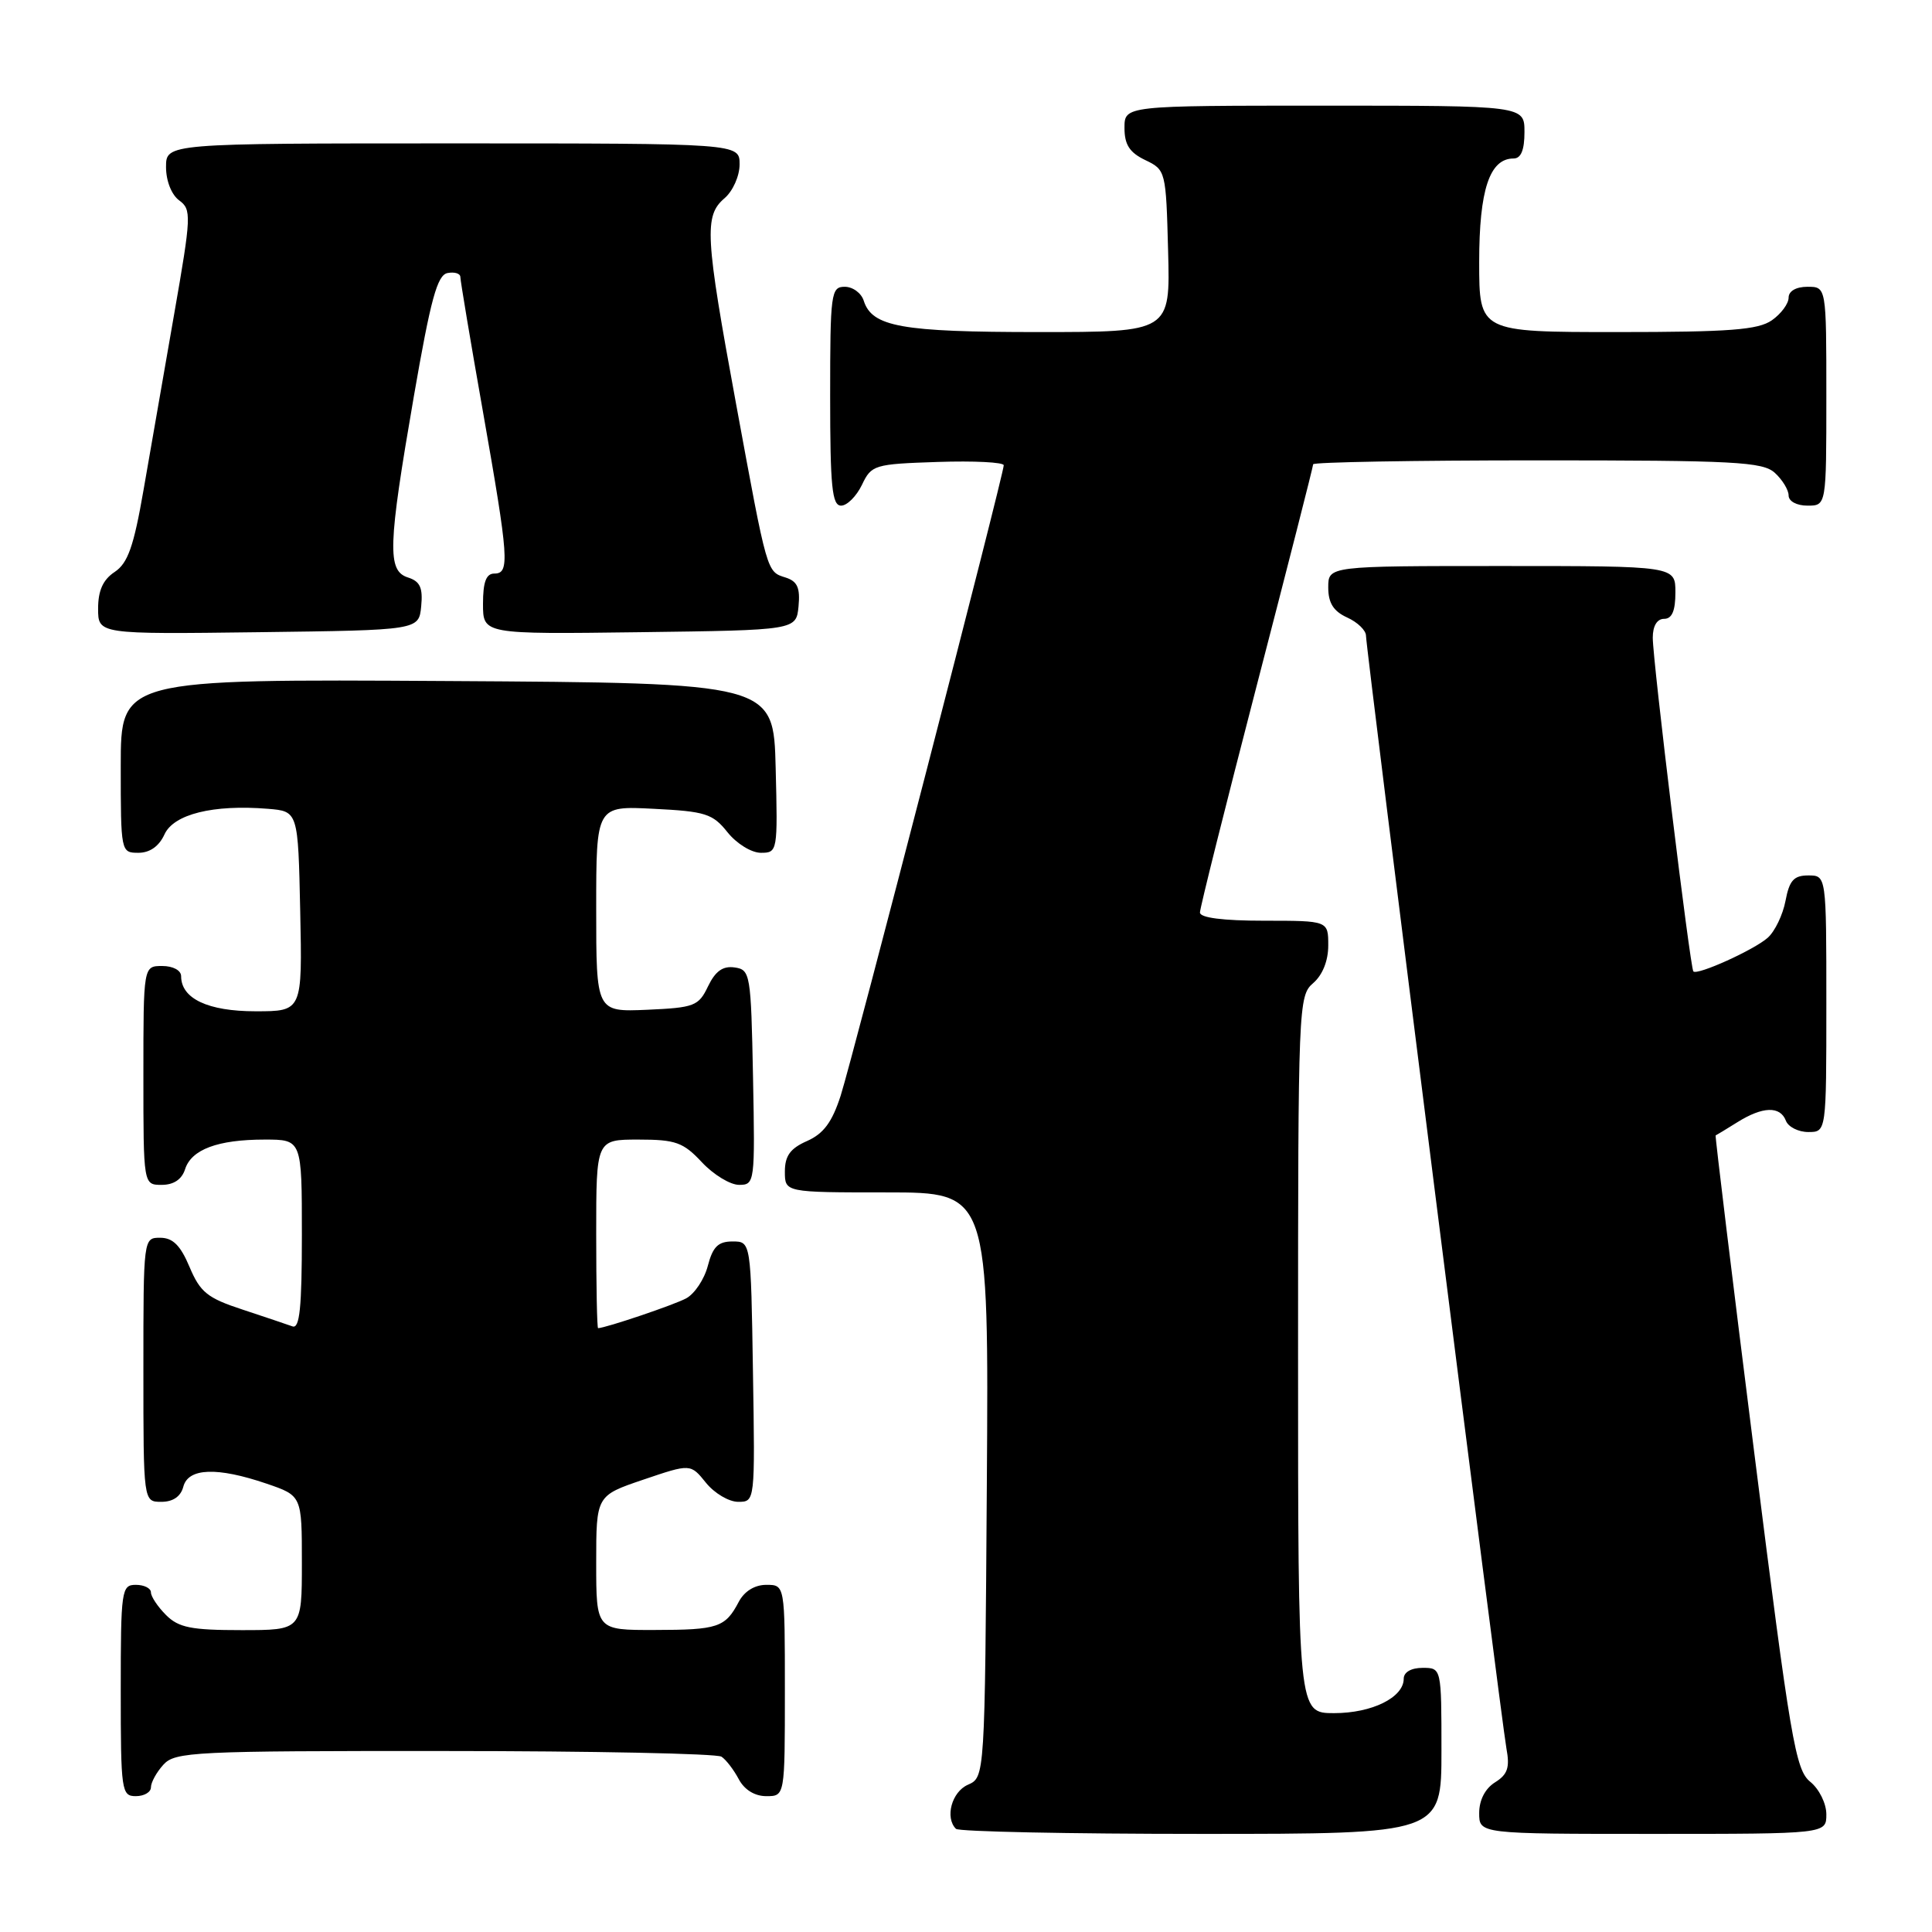 <?xml version="1.0" encoding="UTF-8" standalone="no"?>
<!DOCTYPE svg PUBLIC "-//W3C//DTD SVG 1.1//EN" "http://www.w3.org/Graphics/SVG/1.1/DTD/svg11.dtd" >
<svg xmlns="http://www.w3.org/2000/svg" xmlns:xlink="http://www.w3.org/1999/xlink" version="1.1" viewBox="0 0 256 256">
 <g >
 <path fill="currentColor"
d=" M 191.00 232.00 C 191.00 221.00 191.00 221.00 188.50 221.00 C 186.99 221.00 186.00 221.57 186.00 222.44 C 186.00 224.92 181.80 227.00 176.78 227.00 C 172.00 227.00 172.00 227.00 172.00 179.49 C 172.00 133.22 172.05 131.94 174.00 130.27 C 175.24 129.20 176.00 127.32 176.00 125.28 C 176.00 122.00 176.00 122.00 167.50 122.00 C 162.04 122.00 159.00 121.61 159.00 120.91 C 159.00 120.31 162.38 106.82 166.50 90.93 C 170.62 75.05 174.00 61.81 174.00 61.52 C 174.00 61.24 187.35 61.00 203.67 61.00 C 229.88 61.00 233.56 61.19 235.17 62.65 C 236.18 63.57 237.00 64.92 237.00 65.65 C 237.00 66.42 238.07 67.00 239.50 67.00 C 242.00 67.00 242.00 67.00 242.00 52.50 C 242.00 38.00 242.00 38.00 239.50 38.00 C 237.99 38.00 237.00 38.57 237.00 39.44 C 237.00 40.24 236.00 41.59 234.78 42.44 C 232.96 43.71 229.20 44.00 214.28 44.00 C 196.00 44.00 196.00 44.00 196.00 34.72 C 196.00 25.15 197.38 21.00 200.56 21.00 C 201.54 21.00 202.00 19.88 202.00 17.50 C 202.00 14.00 202.00 14.00 175.50 14.00 C 149.00 14.00 149.00 14.00 149.00 16.95 C 149.00 19.17 149.67 20.21 151.75 21.21 C 154.47 22.51 154.50 22.65 154.78 33.26 C 155.07 44.00 155.07 44.00 137.58 44.00 C 119.43 44.00 115.55 43.30 114.45 39.85 C 114.13 38.83 113.00 38.00 111.93 38.00 C 110.11 38.00 110.00 38.84 110.00 52.50 C 110.00 64.48 110.25 67.00 111.45 67.00 C 112.24 67.00 113.48 65.76 114.21 64.25 C 115.47 61.60 115.83 61.49 124.26 61.21 C 129.07 61.05 133.00 61.25 133.00 61.65 C 133.00 62.87 113.00 140.15 111.39 145.19 C 110.26 148.69 109.13 150.22 106.94 151.19 C 104.71 152.17 104.00 153.16 104.00 155.24 C 104.00 158.00 104.00 158.00 117.51 158.00 C 131.02 158.00 131.02 158.00 130.76 196.75 C 130.50 235.50 130.50 235.50 128.25 236.49 C 126.11 237.43 125.18 240.85 126.67 242.33 C 127.03 242.70 141.66 243.00 159.17 243.00 C 191.00 243.00 191.00 243.00 191.00 232.00 Z  M 242.00 240.41 C 242.00 238.97 241.05 237.05 239.86 236.09 C 237.91 234.51 237.25 230.62 232.44 192.43 C 229.53 169.37 227.24 150.48 227.33 150.45 C 227.42 150.42 228.72 149.63 230.21 148.70 C 233.57 146.60 235.88 146.53 236.64 148.50 C 236.95 149.32 238.29 150.00 239.61 150.00 C 242.00 150.00 242.00 150.00 242.00 133.00 C 242.00 116.00 242.00 116.00 239.61 116.00 C 237.69 116.00 237.10 116.66 236.59 119.36 C 236.24 121.21 235.18 123.42 234.23 124.26 C 232.43 125.86 224.92 129.26 224.38 128.72 C 223.96 128.29 219.00 87.59 219.00 84.50 C 219.00 82.94 219.57 82.00 220.50 82.00 C 221.55 82.00 222.00 80.94 222.00 78.50 C 222.00 75.00 222.00 75.00 199.00 75.00 C 176.00 75.00 176.00 75.00 176.00 77.84 C 176.00 79.90 176.69 80.99 178.50 81.82 C 179.88 82.44 181.00 83.53 181.00 84.23 C 181.01 86.01 198.90 227.79 199.61 231.68 C 200.08 234.21 199.77 235.13 198.10 236.17 C 196.79 236.99 196.00 238.52 196.00 240.24 C 196.00 243.00 196.00 243.00 219.00 243.00 C 242.00 243.00 242.00 243.00 242.00 240.41 Z  M 20.00 236.83 C 20.00 236.18 20.74 234.83 21.65 233.83 C 23.20 232.12 25.68 232.00 58.90 232.02 C 78.48 232.02 95.00 232.36 95.60 232.77 C 96.21 233.17 97.23 234.51 97.89 235.75 C 98.63 237.15 100.00 238.00 101.54 238.00 C 104.00 238.00 104.00 238.00 104.00 224.00 C 104.00 210.00 104.00 210.00 101.54 210.00 C 100.00 210.00 98.63 210.85 97.89 212.25 C 96.10 215.65 95.14 215.97 86.75 215.98 C 79.00 216.00 79.00 216.00 79.00 207.09 C 79.00 198.18 79.00 198.18 85.25 196.06 C 91.50 193.94 91.50 193.94 93.54 196.47 C 94.66 197.86 96.58 199.00 97.81 199.00 C 100.05 199.00 100.05 199.00 99.77 181.75 C 99.50 164.50 99.50 164.50 97.06 164.50 C 95.16 164.50 94.45 165.20 93.79 167.73 C 93.33 169.50 92.04 171.44 90.92 172.04 C 89.31 172.91 80.33 175.94 79.25 175.99 C 79.11 176.00 79.00 170.38 79.00 163.50 C 79.00 151.00 79.00 151.00 84.60 151.00 C 89.53 151.00 90.53 151.36 93.00 154.00 C 94.54 155.65 96.76 157.00 97.93 157.00 C 100.01 157.00 100.05 156.70 99.78 142.75 C 99.51 128.99 99.42 128.49 97.33 128.19 C 95.78 127.97 94.79 128.68 93.82 130.69 C 92.57 133.31 92.02 133.52 85.74 133.80 C 79.00 134.09 79.00 134.09 79.00 120.44 C 79.00 106.78 79.00 106.78 86.61 107.17 C 93.48 107.51 94.44 107.82 96.40 110.28 C 97.61 111.79 99.57 113.00 100.82 113.00 C 103.03 113.00 103.06 112.83 102.78 101.75 C 102.50 90.50 102.50 90.50 59.25 90.24 C 16.00 89.98 16.00 89.98 16.00 101.49 C 16.00 112.89 16.02 113.00 18.34 113.00 C 19.85 113.00 21.07 112.14 21.79 110.57 C 23.01 107.88 28.24 106.58 35.50 107.17 C 39.50 107.50 39.50 107.50 39.78 120.75 C 40.06 134.00 40.06 134.00 33.86 134.00 C 27.55 134.00 24.00 132.32 24.00 129.35 C 24.00 128.58 22.93 128.00 21.50 128.00 C 19.00 128.00 19.00 128.00 19.00 142.50 C 19.00 157.00 19.00 157.00 21.43 157.00 C 23.01 157.00 24.09 156.28 24.52 154.94 C 25.35 152.31 28.85 151.00 35.07 151.00 C 40.00 151.00 40.00 151.00 40.00 163.61 C 40.00 173.27 39.71 176.11 38.75 175.75 C 38.06 175.50 35.08 174.50 32.12 173.52 C 27.48 172.00 26.53 171.23 25.12 167.89 C 23.92 165.03 22.91 164.02 21.25 164.01 C 19.00 164.00 19.00 164.02 19.00 181.50 C 19.00 199.00 19.00 199.00 21.38 199.00 C 22.93 199.00 23.95 198.29 24.29 197.00 C 24.94 194.50 28.77 194.36 35.32 196.59 C 40.00 198.19 40.00 198.19 40.00 207.09 C 40.00 216.00 40.00 216.00 32.00 216.00 C 25.33 216.00 23.67 215.67 22.00 214.00 C 20.90 212.90 20.00 211.55 20.00 211.00 C 20.00 210.45 19.10 210.00 18.00 210.00 C 16.10 210.00 16.00 210.67 16.00 224.00 C 16.00 237.33 16.10 238.00 18.00 238.00 C 19.10 238.00 20.00 237.47 20.00 236.83 Z  M 55.81 80.34 C 56.05 77.87 55.66 77.03 54.06 76.52 C 51.29 75.64 51.40 72.39 54.84 52.50 C 57.07 39.63 57.94 36.44 59.30 36.18 C 60.24 36.00 61.00 36.24 61.00 36.71 C 61.00 37.18 62.34 45.20 63.99 54.53 C 67.43 74.08 67.57 76.00 65.50 76.00 C 64.42 76.00 64.00 77.11 64.00 80.02 C 64.00 84.04 64.00 84.04 84.75 83.77 C 105.50 83.50 105.50 83.50 105.81 80.34 C 106.04 77.89 105.66 77.03 104.11 76.53 C 101.58 75.73 101.70 76.15 97.53 53.50 C 93.43 31.24 93.28 28.60 96.00 26.27 C 97.11 25.32 98.00 23.32 98.00 21.78 C 98.00 19.00 98.00 19.00 60.00 19.00 C 22.00 19.00 22.00 19.00 22.00 22.14 C 22.00 23.97 22.73 25.81 23.74 26.55 C 25.39 27.76 25.36 28.57 23.07 41.66 C 21.75 49.27 19.92 59.74 19.02 64.92 C 17.72 72.42 16.94 74.63 15.19 75.79 C 13.65 76.81 13.00 78.25 13.00 80.64 C 13.00 84.04 13.00 84.04 34.25 83.77 C 55.50 83.50 55.50 83.50 55.81 80.34 Z "/>
</g>
</svg>